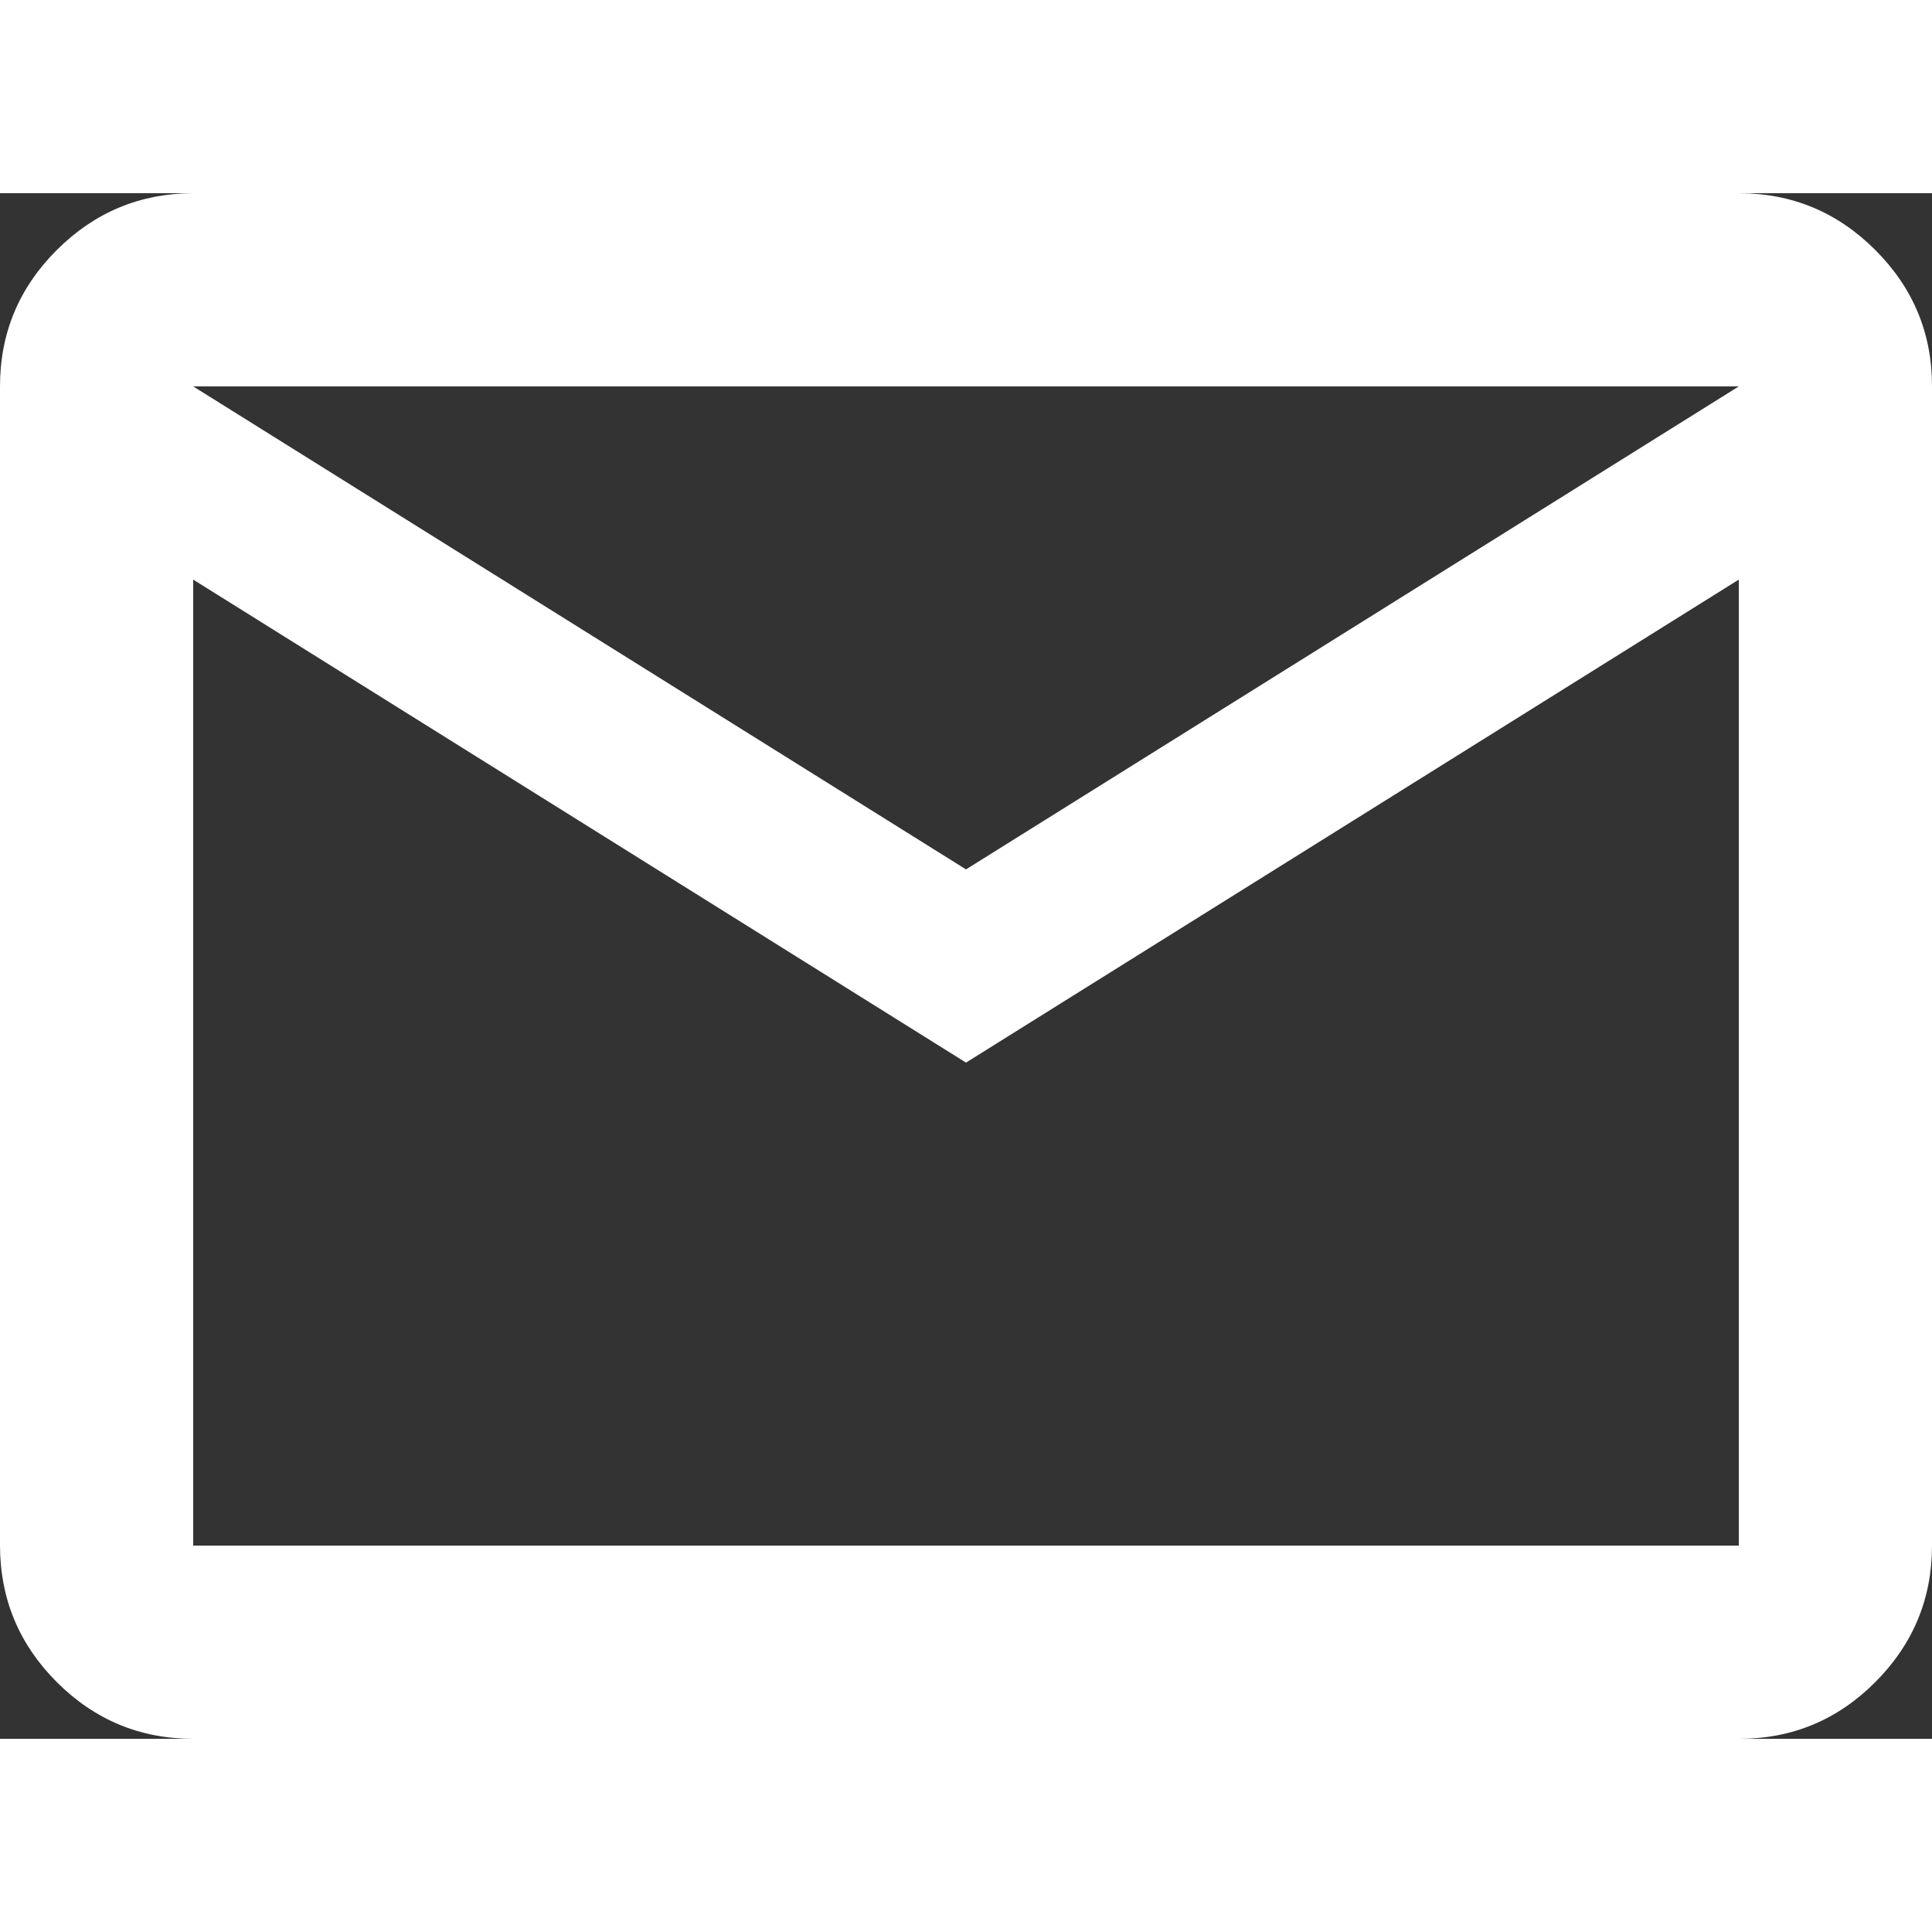 <!-- <svg version="1.1" xmlns="http://www.w3.org/2000/svg" width="32" height="32" viewBox="0 0 32 32">
<path stroke="white" fill="none" d="M26.24 3.2h-20.48c-1.408 0-2.547 1.26-2.547 2.8l-0.013 16.8c0 1.54 1.152 2.8 2.56 2.8h20.48c1.408 0 2.56-1.26 2.56-2.8v-16.8c0-1.54-1.152-2.8-2.56-2.8zM25.728 9.15l-9.050 6.188c-0.41 0.28-0.947 0.28-1.357 0l-9.050-6.188c-0.128-0.079-0.241-0.185-0.33-0.313s-0.155-0.274-0.191-0.43c-0.036-0.156-0.044-0.318-0.021-0.478s0.074-0.311 0.152-0.448c0.078-0.136 0.181-0.254 0.301-0.346s0.257-0.156 0.402-0.189c0.144-0.032 0.293-0.033 0.437-0s0.281 0.096 0.402 0.188l8.576 5.866 8.576-5.866c0.121-0.092 0.258-0.155 0.402-0.188s0.293-0.032 0.437 0 0.281 0.097 0.402 0.189c0.121 0.092 0.223 0.21 0.301 0.346s0.13 0.289 0.152 0.448 0.015 0.322-0.021 0.477c-0.036 0.156-0.101 0.302-0.191 0.43s-0.202 0.234-0.33 0.313z"></path>
</svg> -->

<svg width="24" height="24" viewBox="0 0 20 16" fill="none" xmlns="http://www.w3.org/2000/svg">
<rect x="0" y="0" width="20" height="16" fill="#333333" stroke="none"/>
<path d="M2 16C1.45 16 0.979 15.804 0.588 15.413C0.197 15.022 0.001 14.551 0 14V2C0 1.45 0.196 0.979 0.588 0.588C0.98 0.197 1.451 0.001 2 0H18C18.55 0 19.021 0.196 19.413 0.588C19.805 0.98 20.001 1.451 20 2V14C20 14.55 19.804 15.021 19.413 15.413C19.022 15.805 18.551 16.001 18 16H2ZM10 9L2 4V14H18V4L10 9ZM10 7L18 2H2L10 7ZM2 4V2V14V4Z" fill="white"/>
</svg>
